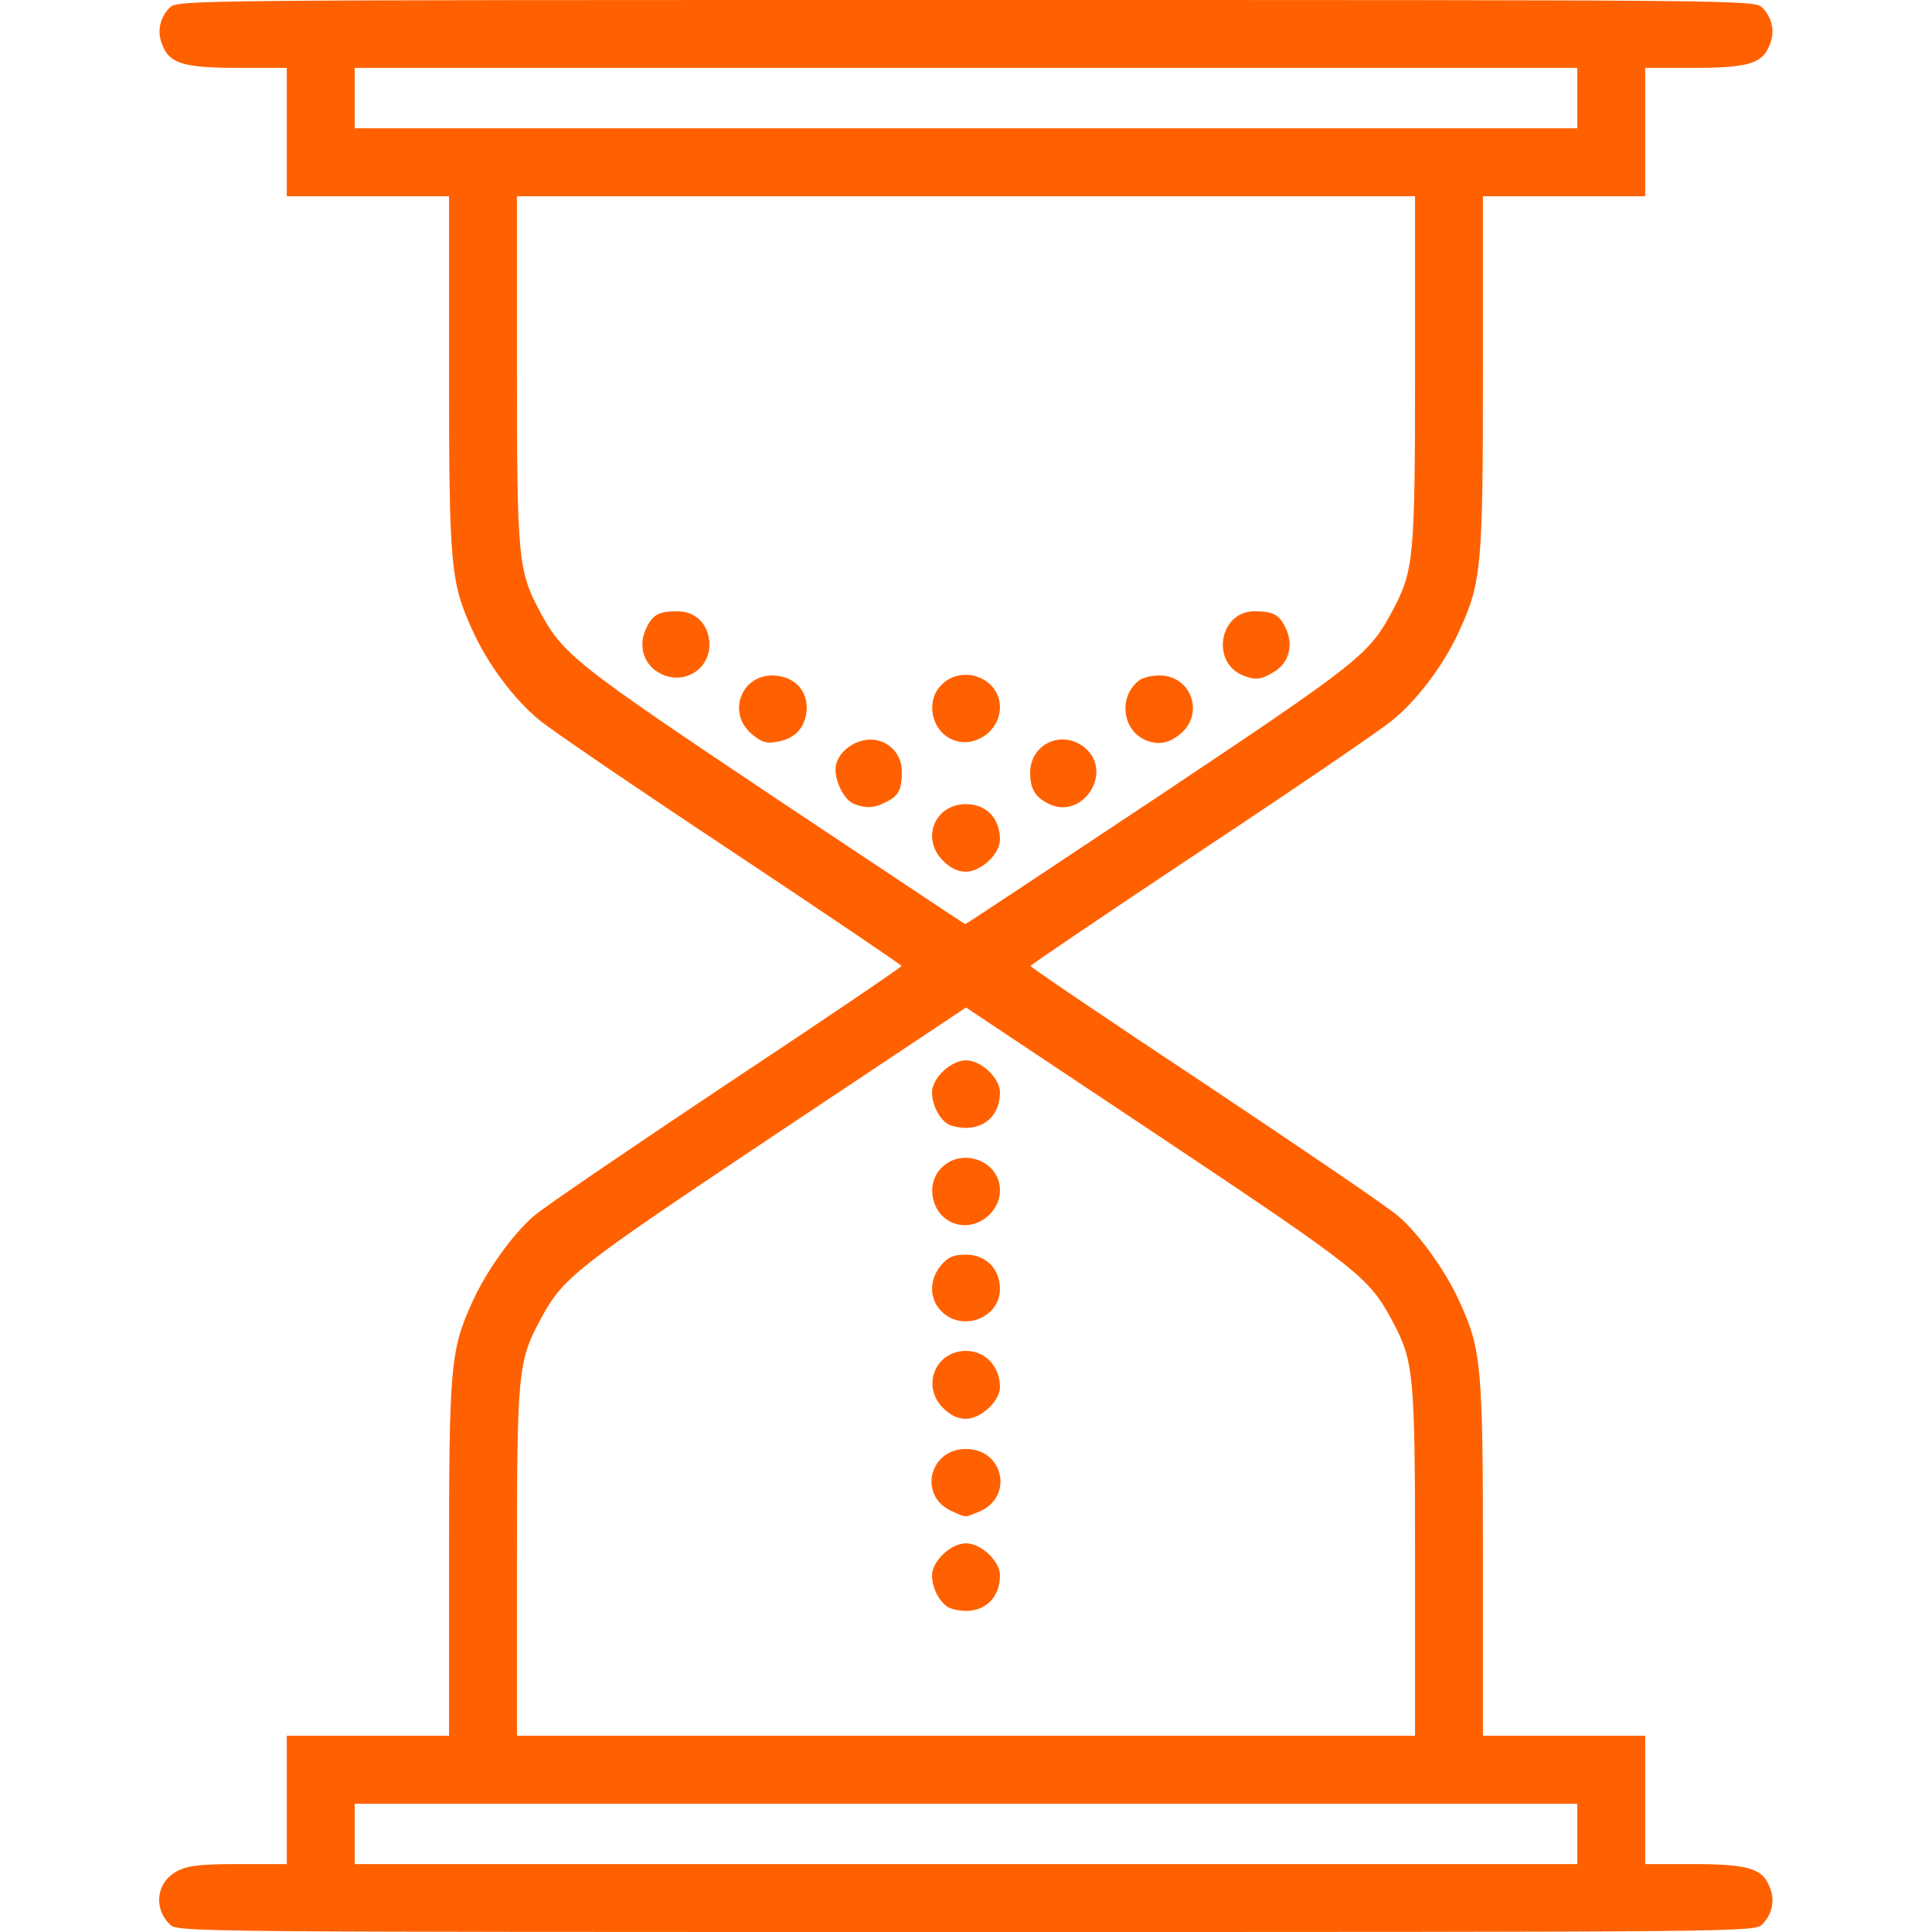 <!DOCTYPE svg PUBLIC "-//W3C//DTD SVG 20010904//EN" "http://www.w3.org/TR/2001/REC-SVG-20010904/DTD/svg10.dtd">
<svg version="1.0" xmlns="http://www.w3.org/2000/svg" width="512px" height="512px" viewBox="0 0 5120 5120" preserveAspectRatio="xMidYMid meet">
<g id="layer101" fill="#ff6100" stroke="none">
 <path d="M450 5100 c-45 -45 -35 -114 21 -142 27 -14 60 -18 162 -18 l127 0 0 -170 0 -170 215 0 215 0 0 -465 c0 -512 4 -558 61 -683 36 -81 106 -179 162 -228 24 -22 254 -178 510 -349 257 -170 466 -312 466 -315 0 -3 -203 -140 -451 -305 -249 -165 -478 -321 -509 -347 -68 -56 -138 -150 -178 -240 -57 -125 -61 -171 -61 -683 l0 -465 -215 0 -215 0 0 -170 0 -170 -125 0 c-146 0 -185 -11 -204 -59 -16 -36 -8 -74 19 -101 20 -20 42 -20 2110 -20 2068 0 2090 0 2110 20 27 27 35 65 19 101 -19 48 -58 59 -204 59 l-125 0 0 170 0 170 -215 0 -215 0 0 465 c0 512 -4 558 -61 683 -40 90 -110 184 -178 240 -31 26 -260 182 -509 347 -248 165 -451 302 -451 305 0 3 209 145 466 315 256 171 486 327 510 349 56 49 126 147 162 228 57 125 61 171 61 683 l0 465 215 0 215 0 0 170 0 170 125 0 c146 0 185 11 204 59 16 36 8 74 -19 101 -20 20 -42 20 -2110 20 -2068 0 -2090 0 -2110 -20z m3730 -240 l0 -80 -1620 0 -1620 0 0 80 0 80 1620 0 1620 0 0 -80z m-430 -717 c0 -503 -3 -535 -60 -642 -62 -116 -85 -134 -621 -492 l-509 -339 -509 339 c-536 358 -559 376 -621 492 -57 107 -60 139 -60 642 l0 457 1190 0 1190 0 0 -457z m-681 -2032 c536 -358 559 -376 621 -492 57 -107 60 -139 60 -641 l0 -458 -1190 0 -1190 0 0 458 c0 503 3 534 61 643 60 113 96 141 624 494 275 183 501 334 503 334 1 1 231 -152 511 -338z m1111 -1851 l0 -80 -1620 0 -1620 0 0 80 0 80 1620 0 1620 0 0 -80z"/>
 <path d="M2509 4257 c-23 -17 -39 -52 -39 -82 0 -38 50 -85 90 -85 40 0 90 47 90 85 0 56 -36 94 -90 94 -19 0 -42 -5 -51 -12z"/>
 <path d="M2523 4005 c-90 -39 -62 -165 37 -165 100 0 127 127 35 166 -40 16 -32 17 -72 -1z"/>
 <path d="M2499 3731 c-58 -58 -20 -151 61 -151 51 0 90 41 90 96 0 37 -51 84 -90 84 -22 0 -41 -9 -61 -29z"/>
 <path d="M2495 3475 c-33 -32 -33 -84 -1 -122 19 -22 32 -28 66 -28 53 0 90 38 90 91 0 77 -100 115 -155 59z"/>
 <path d="M2524 3240 c-56 -23 -72 -103 -29 -145 55 -56 155 -18 155 59 0 64 -69 111 -126 86z"/>
 <path d="M2509 2977 c-23 -17 -39 -52 -39 -82 0 -38 50 -85 90 -85 40 0 90 47 90 85 0 56 -36 94 -90 94 -19 0 -42 -5 -51 -12z"/>
 <path d="M2499 2281 c-59 -59 -22 -150 61 -150 54 0 90 38 90 94 0 38 -50 85 -90 85 -22 0 -41 -9 -61 -29z"/>
 <path d="M2262 2130 c-28 -12 -55 -71 -46 -105 9 -35 50 -65 91 -65 46 0 83 37 83 84 0 48 -8 65 -41 81 -32 17 -54 18 -87 5z"/>
 <path d="M2775 2128 c-33 -17 -45 -40 -45 -80 0 -76 83 -115 143 -68 82 65 -6 199 -98 148z"/>
 <path d="M1992 1945 c-65 -55 -29 -155 55 -155 62 1 100 46 89 105 -8 40 -34 64 -78 71 -27 5 -40 1 -66 -21z"/>
 <path d="M2524 1960 c-56 -23 -72 -103 -29 -145 55 -56 155 -18 155 59 0 64 -69 111 -126 86z"/>
 <path d="M3040 1963 c-66 -24 -78 -117 -21 -160 9 -7 33 -13 54 -13 83 0 120 100 56 154 -29 25 -57 31 -89 19z"/>
 <path d="M1743 1781 c-40 -25 -52 -74 -29 -119 17 -34 33 -42 82 -42 49 0 84 37 84 88 0 71 -75 111 -137 73z"/>
 <path d="M3294 1790 c-86 -35 -62 -170 30 -170 49 0 65 8 82 42 23 45 11 94 -29 118 -35 22 -50 23 -83 10z"/>
 </g>

</svg>